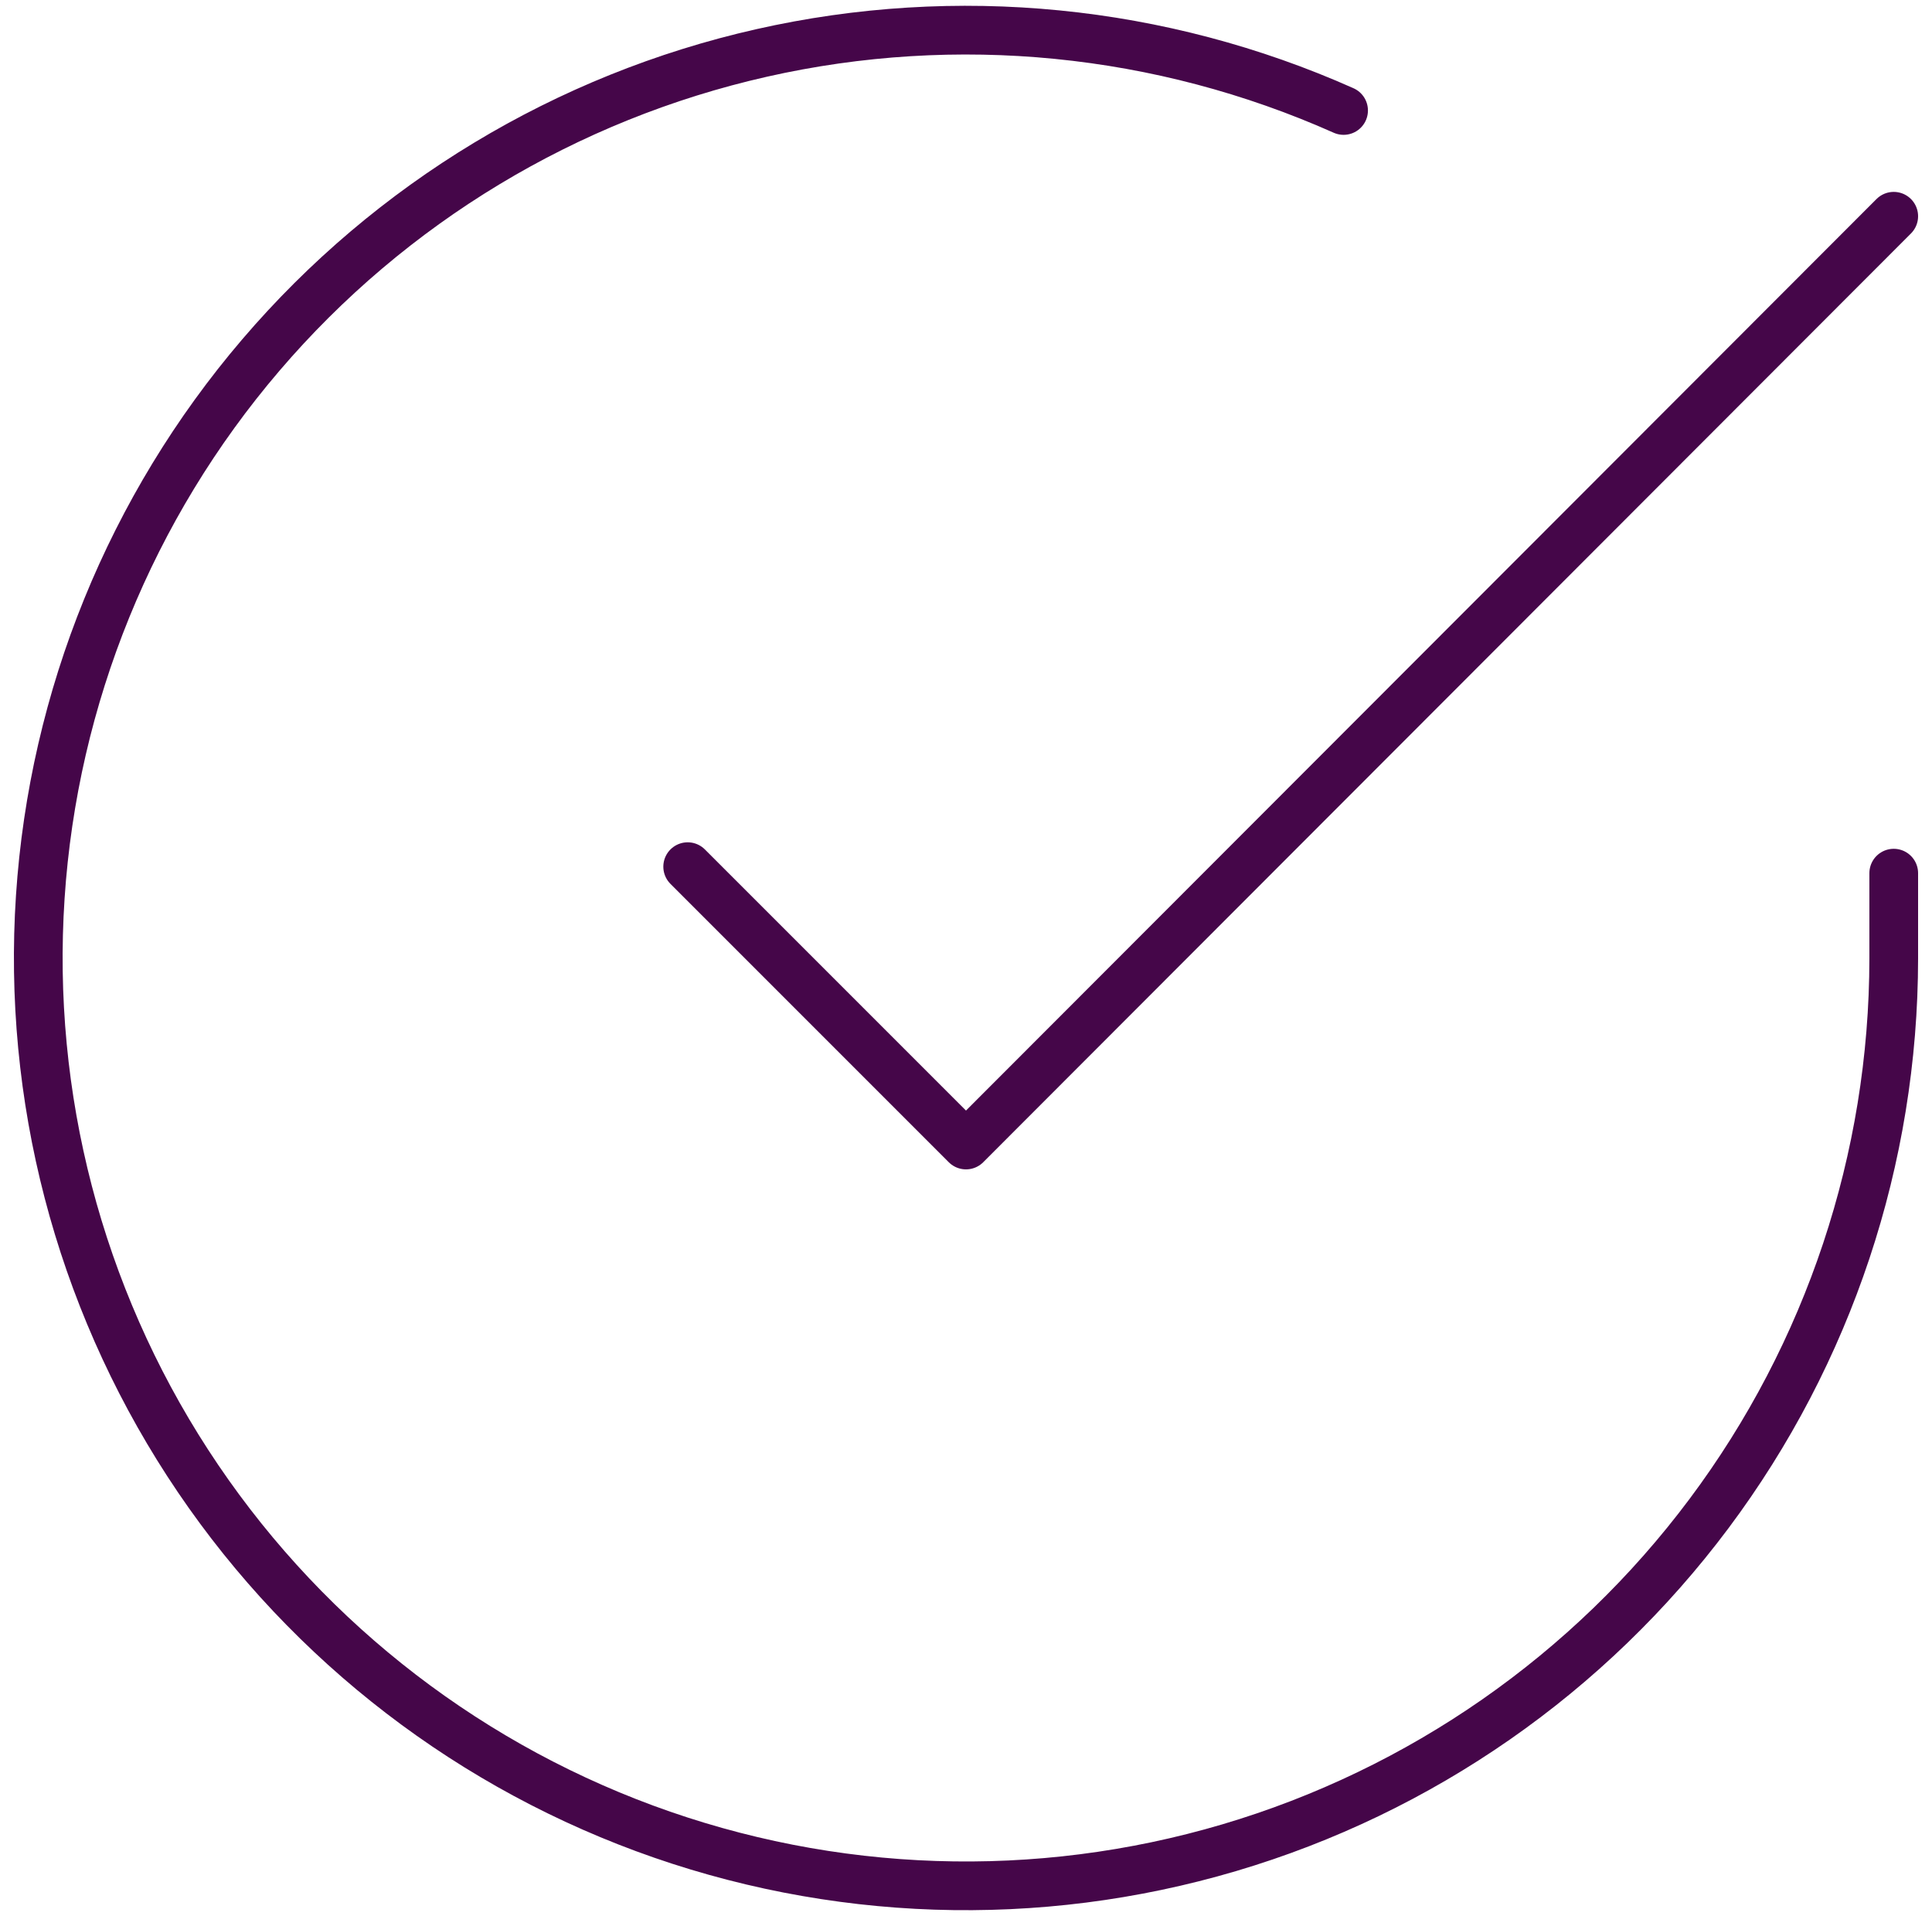 <svg width="119" height="118" viewBox="0 0 119 118" fill="none" xmlns="http://www.w3.org/2000/svg">
<path d="M116.643 53.775V59.032C116.636 71.355 112.646 83.345 105.267 93.214C97.889 103.084 87.519 110.304 75.702 113.798C63.885 117.291 51.256 116.872 39.697 112.602C28.138 108.331 18.269 100.439 11.562 90.101C4.856 79.764 1.67 67.536 2.481 55.24C3.292 42.944 8.055 31.24 16.061 21.873C24.067 12.506 34.887 5.978 46.907 3.262C58.926 0.546 71.501 1.789 82.757 6.804M116.643 13.318L59.5 70.518L42.357 53.375" stroke="#450649" stroke-width="3" stroke-linecap="round" stroke-linejoin="round"/>
</svg>
